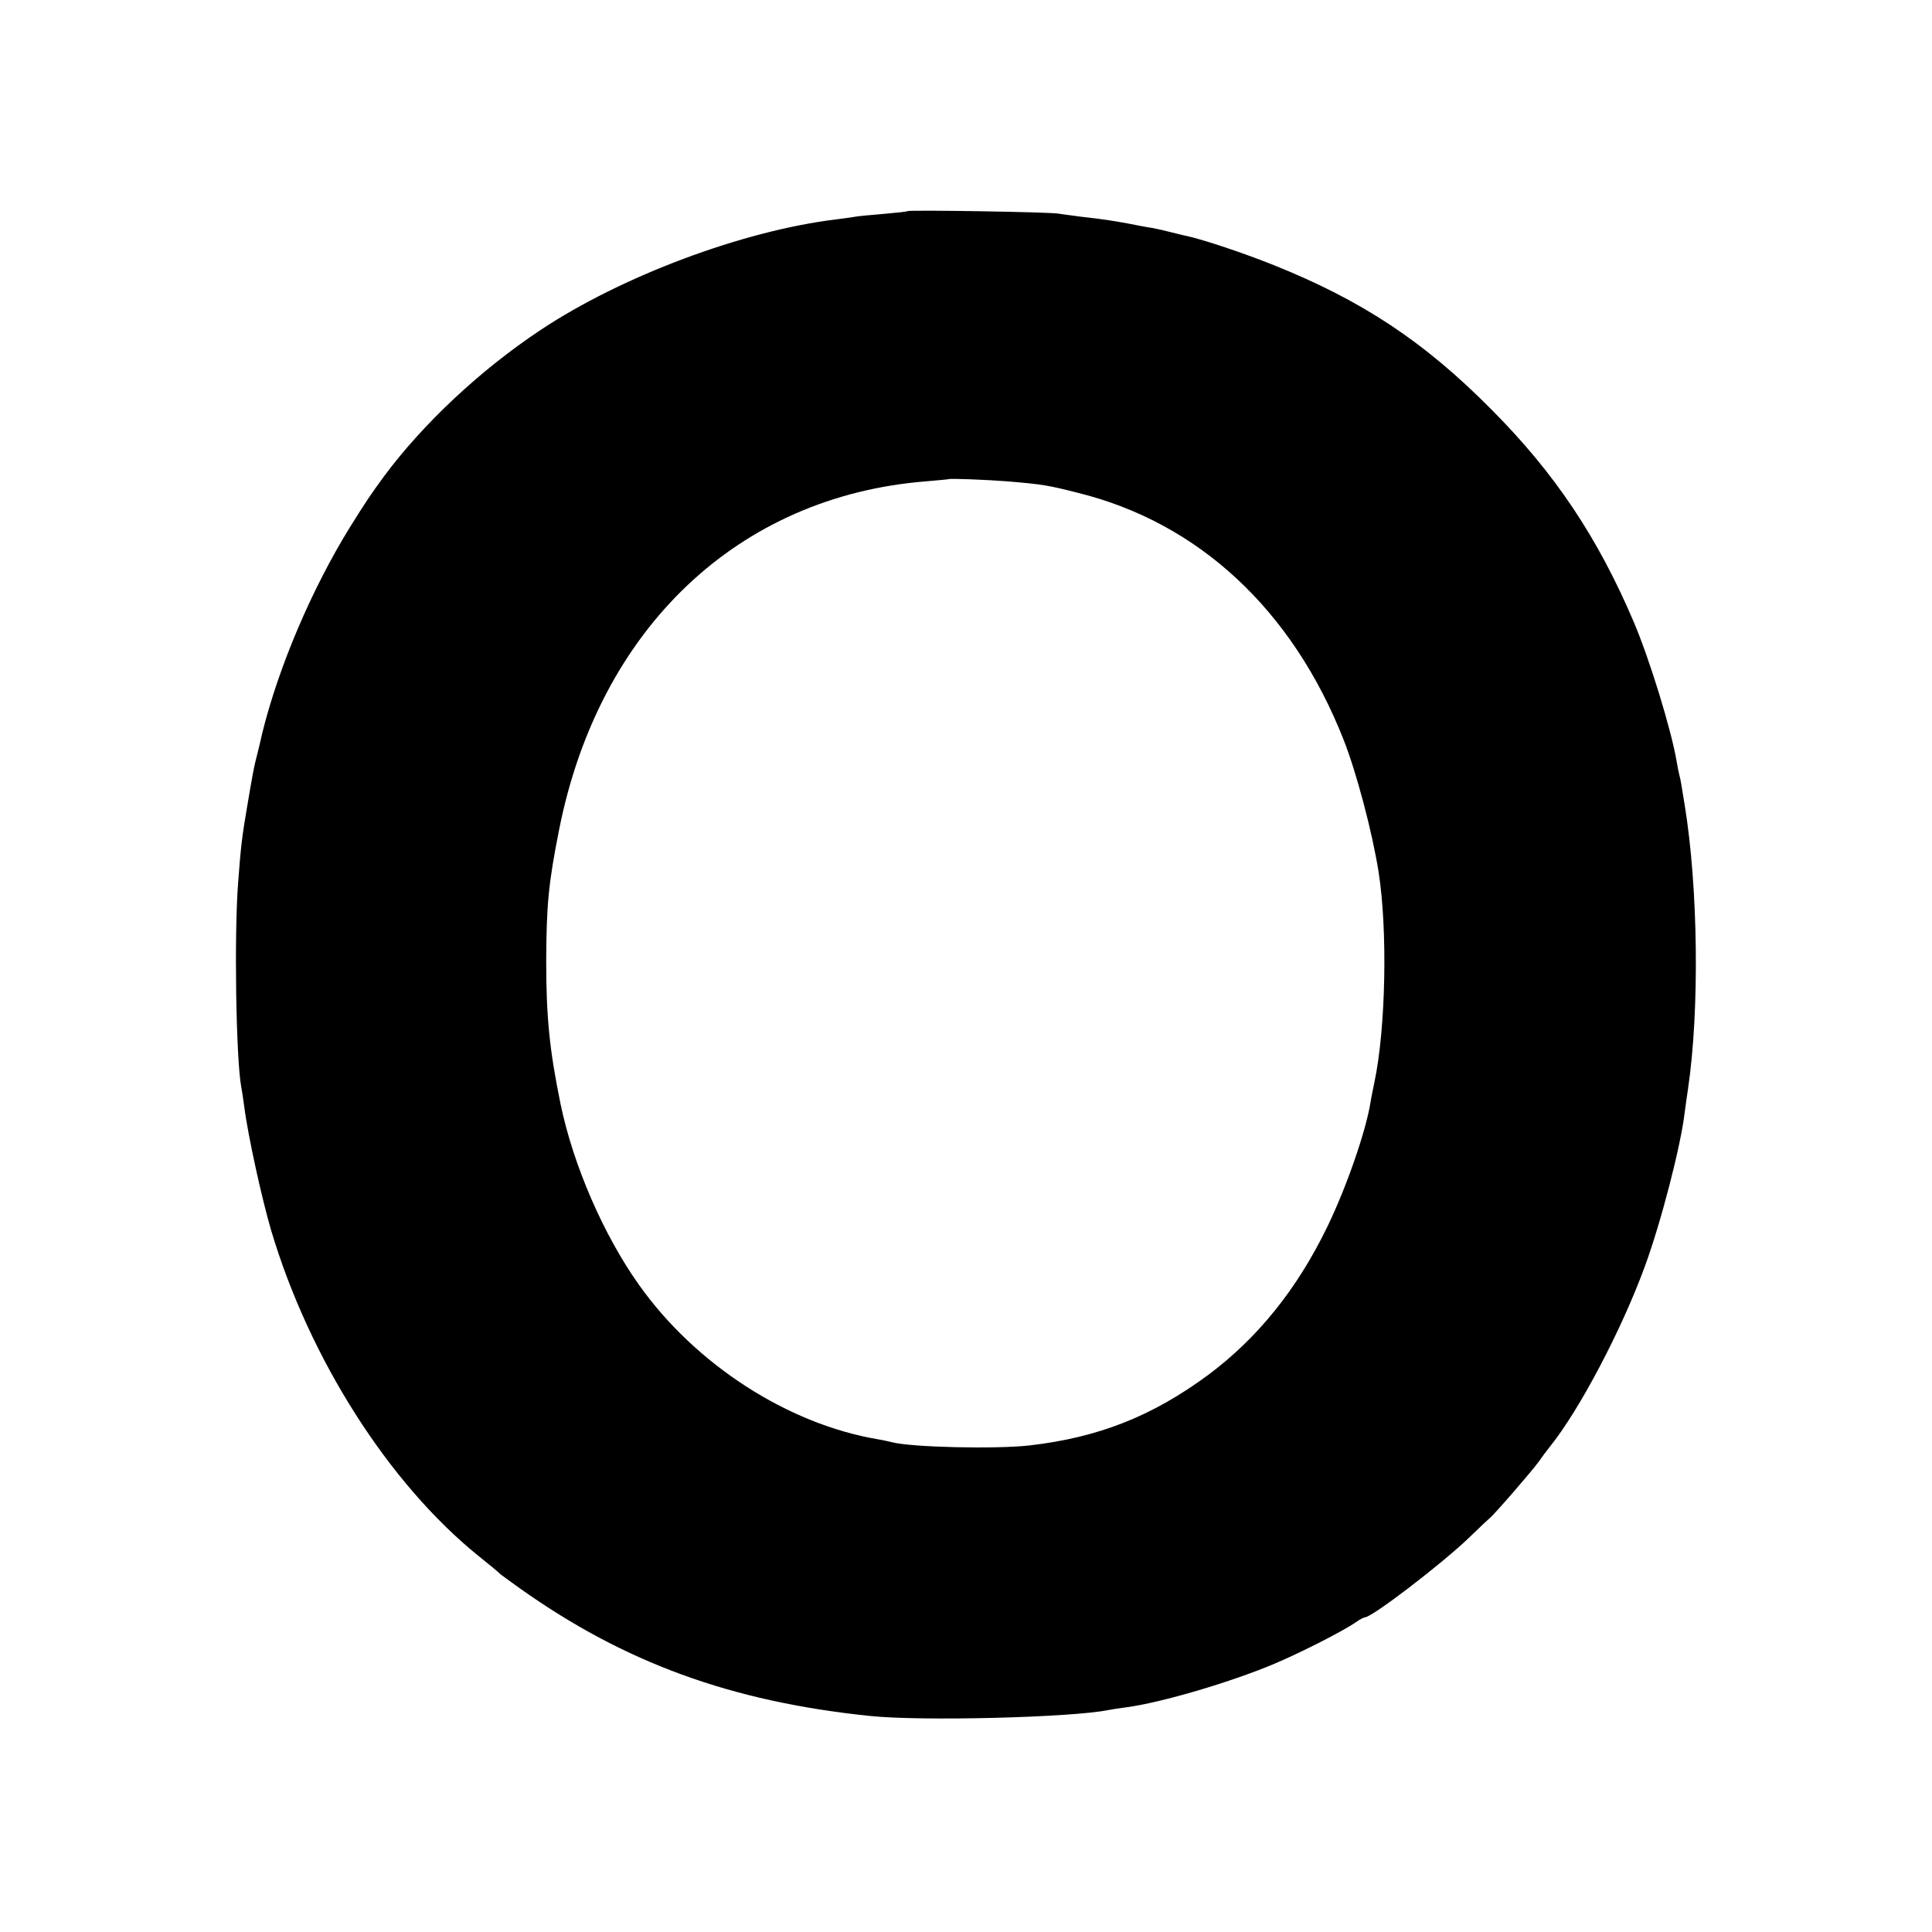 <?xml version="1.0" standalone="no"?>
<!DOCTYPE svg PUBLIC "-//W3C//DTD SVG 20010904//EN"
 "http://www.w3.org/TR/2001/REC-SVG-20010904/DTD/svg10.dtd">
<svg version="1.0" xmlns="http://www.w3.org/2000/svg"
 width="700pt" height="700pt" viewBox="0 0 700 700"
 preserveAspectRatio="xMidYMid meet">
<g transform="translate(0,700) scale(0.1,-0.1)"
fill="#000000" stroke="none">
<path d="M3288 6235 c-2 -2 -41 -6 -87 -10 -46 -4 -91 -8 -101 -10 -9 -2 -41
-6 -71 -10 -338 -41 -778 -206 -1071 -401 -218 -145 -424 -338 -566 -529 -47
-64 -68 -95 -124 -185 -138 -223 -259 -507 -318 -747 -5 -24 -14 -60 -19 -80
-11 -42 -14 -58 -36 -188 -18 -106 -22 -137 -32 -270 -15 -189 -8 -639 11
-743 2 -9 7 -42 11 -72 13 -103 64 -335 98 -450 139 -465 426 -915 750 -1177
40 -32 74 -60 77 -64 3 -3 36 -27 75 -55 378 -268 763 -409 1265 -461 185 -20
730 -6 865 21 11 2 40 7 65 10 129 17 385 93 540 159 101 43 247 118 292 149
14 10 29 18 33 18 26 0 278 193 378 289 37 36 71 68 75 71 13 9 156 174 177
204 11 16 29 40 41 55 107 133 259 422 343 651 58 157 131 438 145 560 3 25 9
63 12 85 42 284 37 727 -12 1028 -12 74 -15 93 -19 107 -2 8 -7 31 -10 50 -19
114 -98 371 -155 505 -130 306 -286 540 -515 770 -244 247 -470 396 -789 524
-107 43 -253 92 -316 106 -8 1 -33 8 -55 13 -22 6 -53 13 -70 16 -16 2 -56 10
-87 16 -60 11 -93 16 -173 25 -27 4 -63 8 -80 11 -35 6 -542 14 -547 9z m362
-979 c129 -11 147 -14 257 -42 436 -108 776 -424 961 -894 46 -116 104 -334
127 -480 33 -210 26 -565 -15 -760 -5 -25 -12 -57 -14 -72 -17 -107 -88 -311
-157 -453 -109 -225 -252 -403 -432 -537 -202 -149 -396 -226 -646 -255 -124
-14 -432 -7 -501 12 -8 2 -30 7 -48 10 -328 55 -663 272 -867 560 -128 180
-238 433 -284 655 -40 196 -52 314 -52 520 1 201 8 279 47 475 145 729 649
1207 1329 1261 44 4 81 7 82 8 4 3 137 -2 213 -8z"/>
</g>
</svg>

